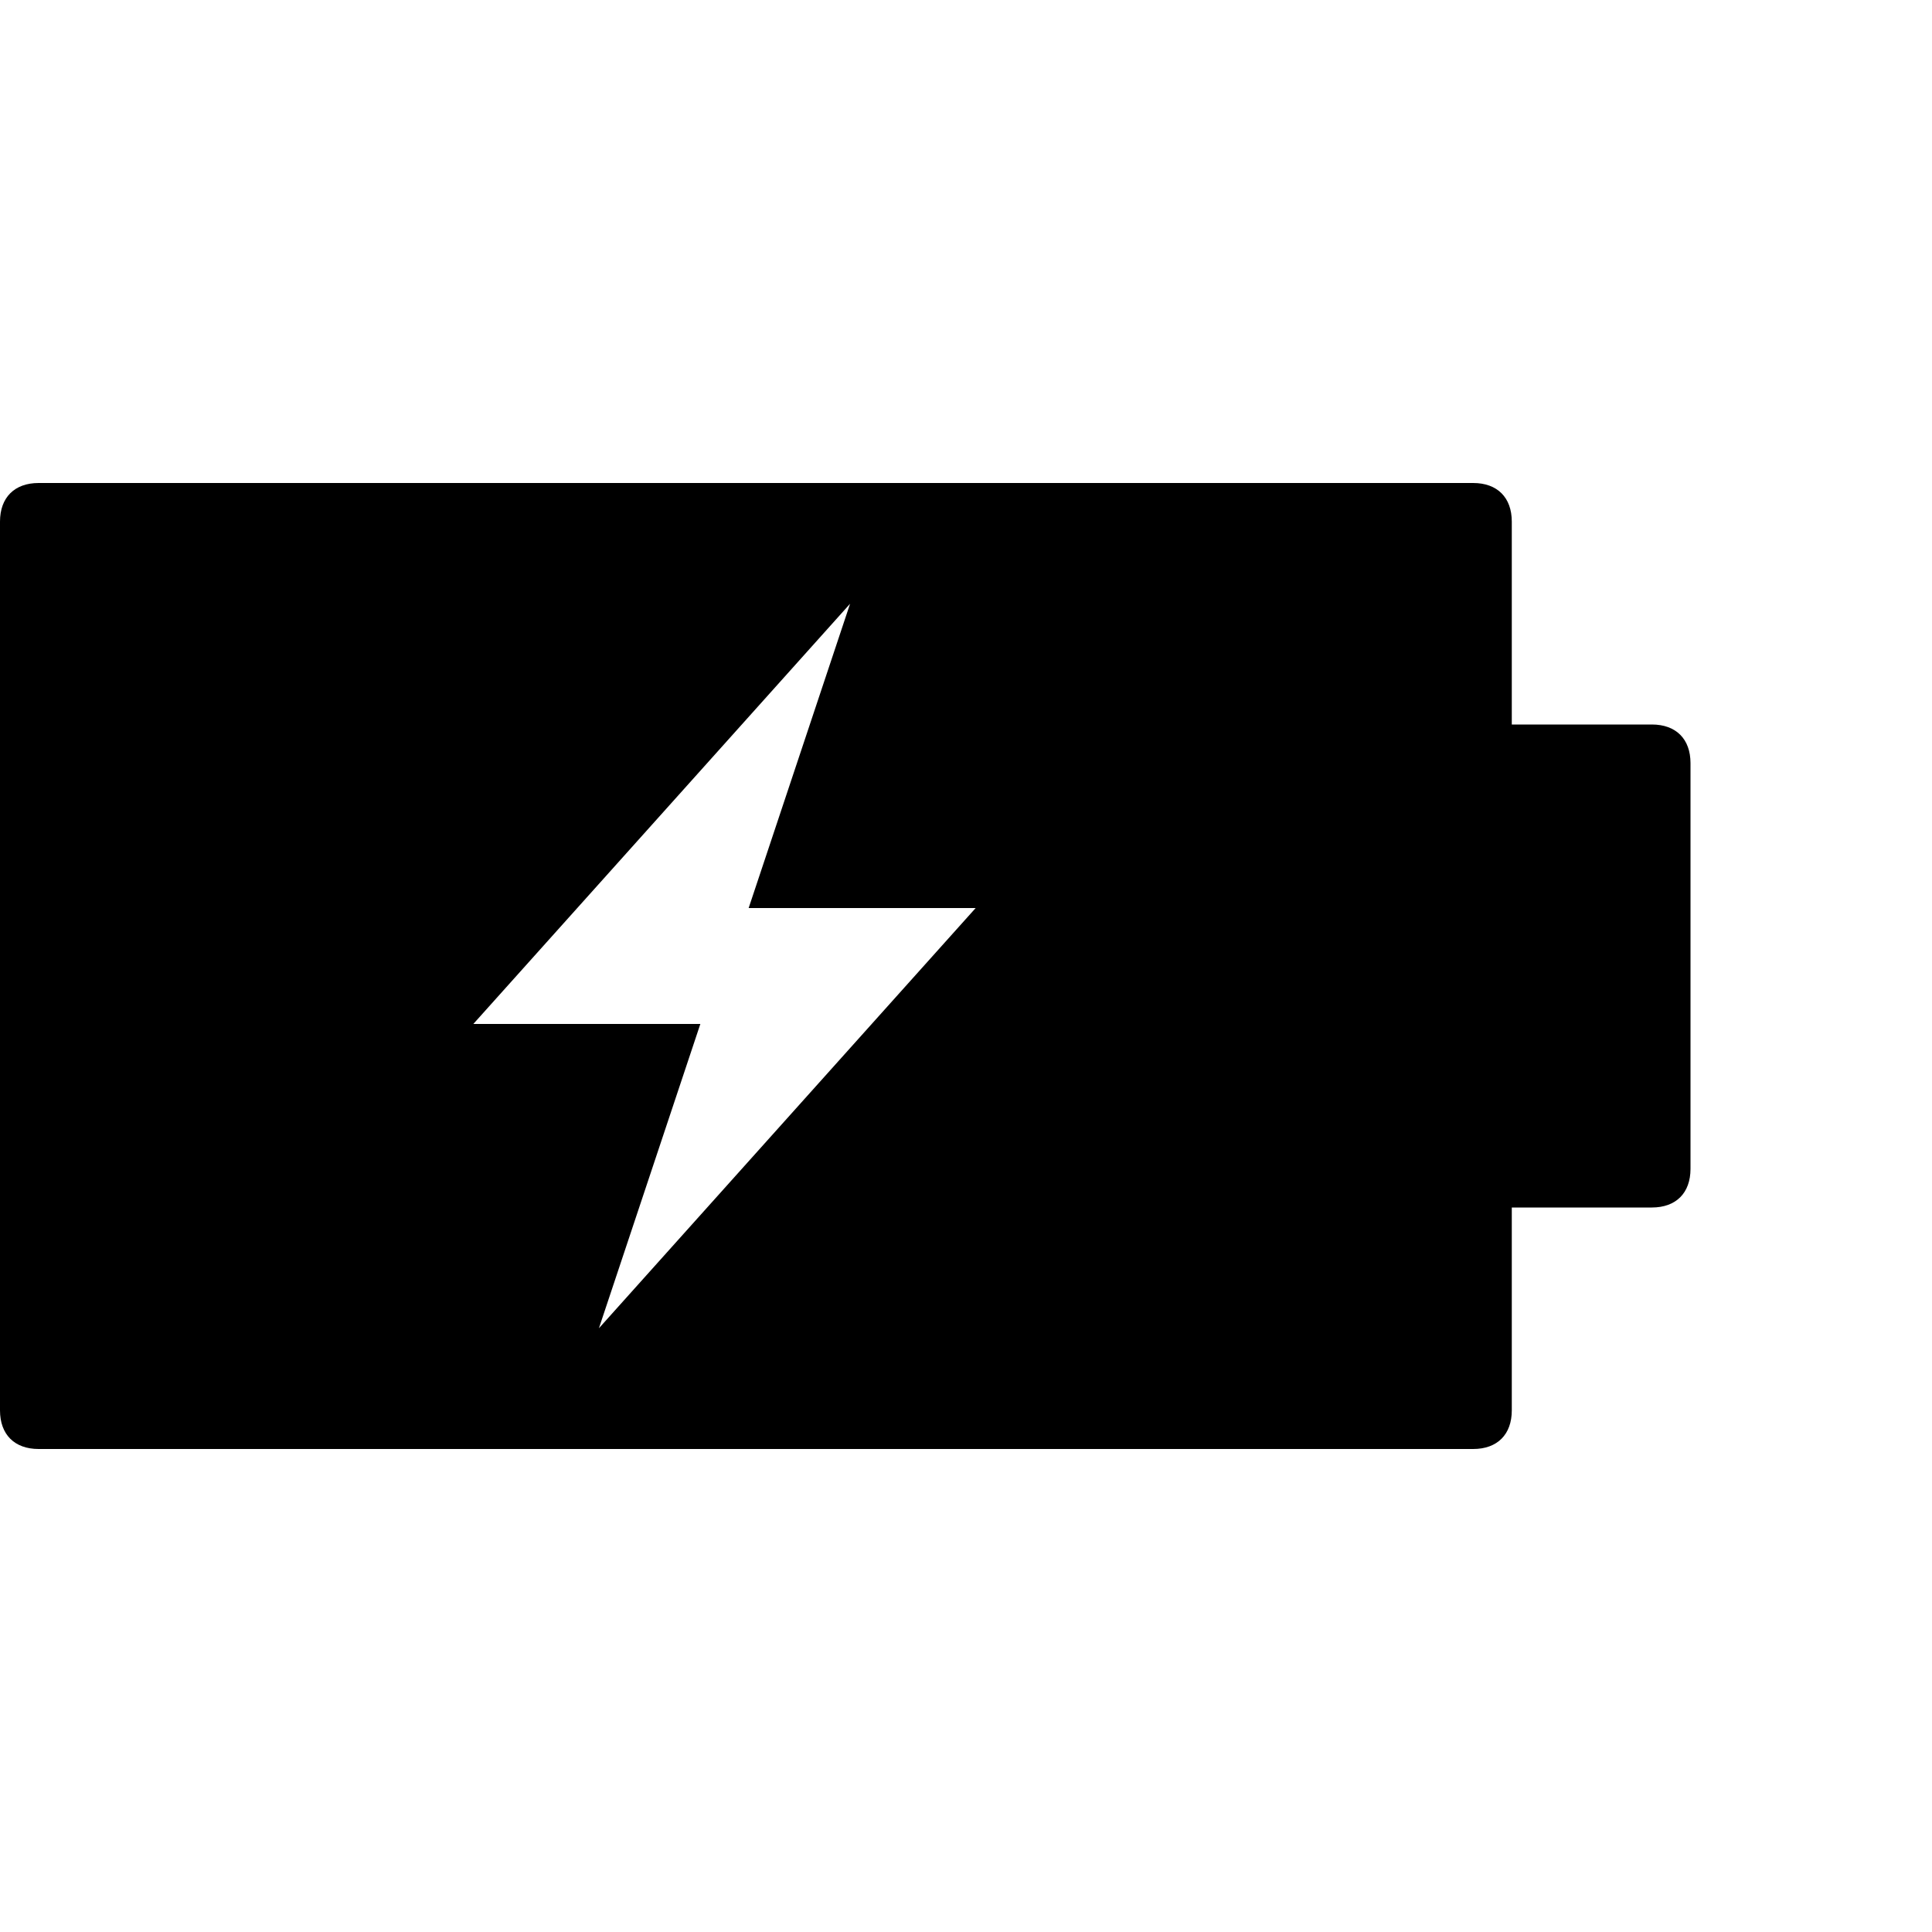 <?xml version="1.0"?><svg fill="currentColor" xmlns="http://www.w3.org/2000/svg" width="40" height="40" viewBox="0 0 40 40"><path d="m0.8 30c-0.5 0-0.8-0.3-0.8-0.8v-18.4c0-0.5 0.3-0.8 0.8-0.8h29.7c0.5 0 0.8 0.3 0.8 0.8v4.2h2.9c0.5 0 0.8 0.3 0.8 0.8v8.4c0 0.5-0.3 0.8-0.8 0.8h-2.9v4.2c0 0.5-0.3 0.8-0.8 0.8h-29.7z m16.8-17.5l-7.8 8.7h4.7l-2.1 6.3 7.8-8.7h-4.7z"></path></svg>
